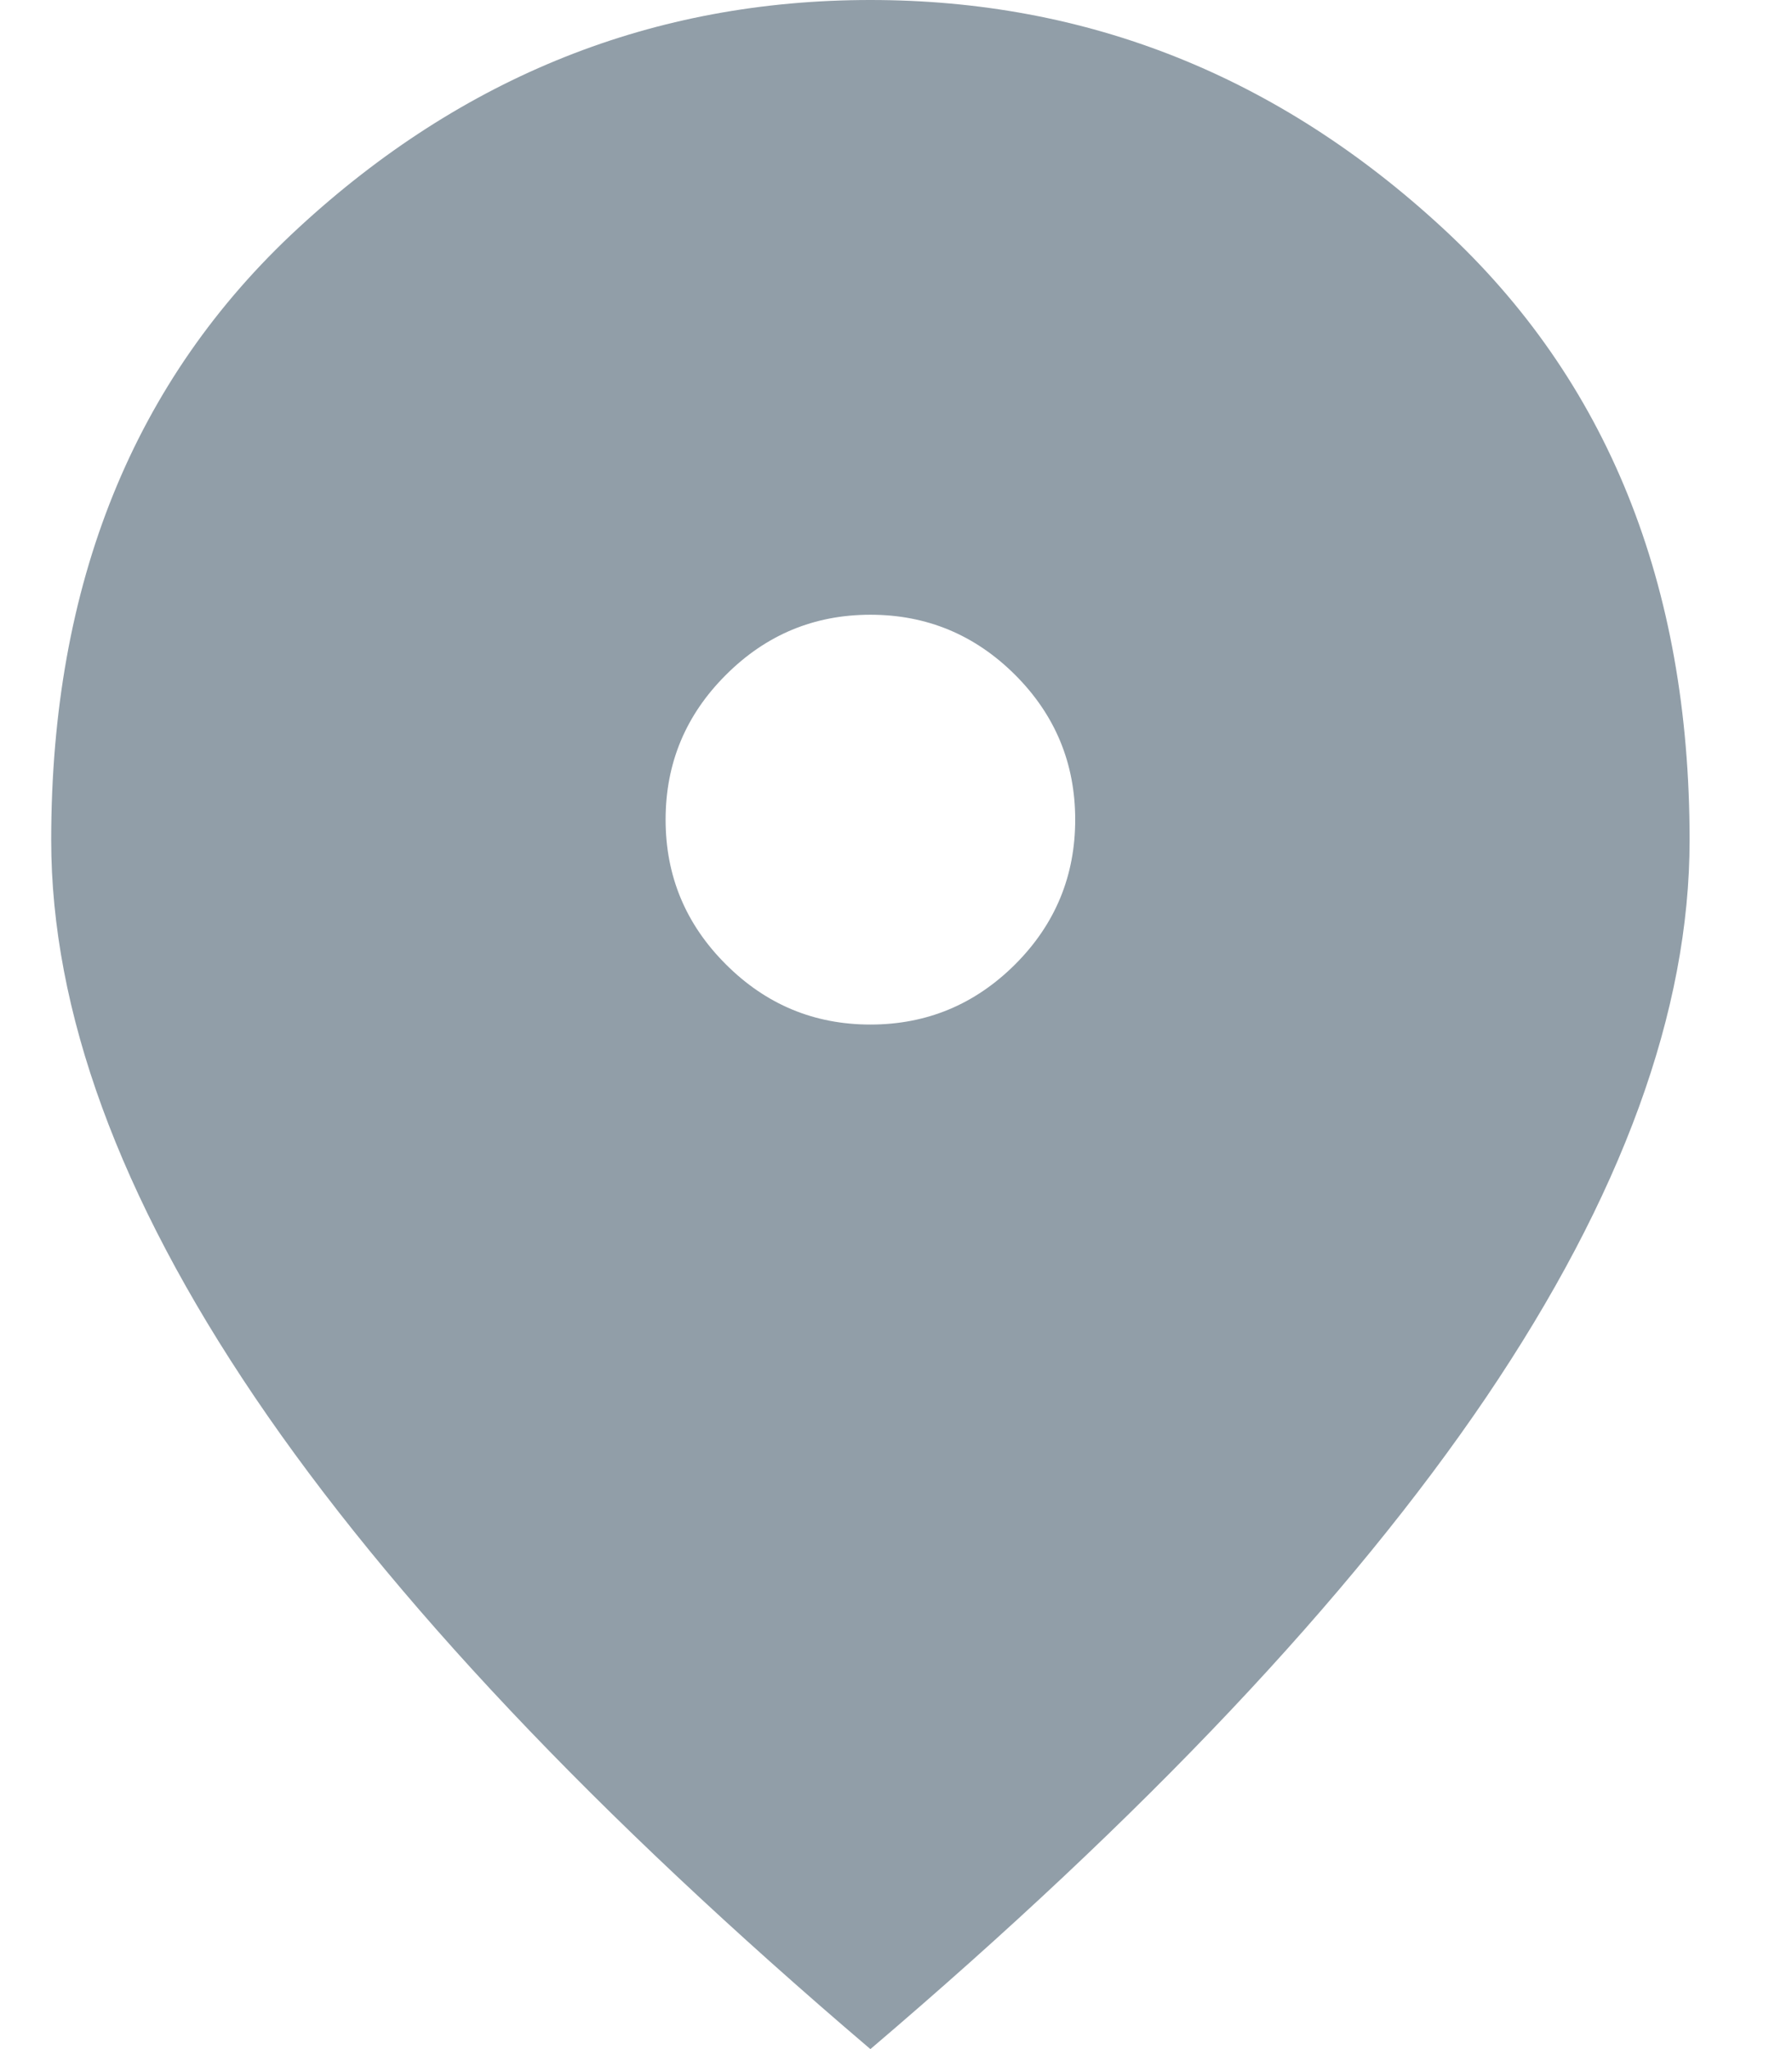 <svg width="14" height="16" viewBox="0 0 14 16" fill="none" xmlns="http://www.w3.org/2000/svg">
<path d="M6.8 8C7.24 8 7.617 7.843 7.931 7.53C8.244 7.217 8.4 6.84 8.4 6.4C8.4 5.96 8.244 5.583 7.931 5.27C7.617 4.957 7.24 4.8 6.8 4.8C6.36 4.8 5.984 4.957 5.671 5.27C5.357 5.583 5.2 5.96 5.2 6.4C5.2 6.84 5.357 7.217 5.671 7.53C5.984 7.843 6.36 8 6.8 8ZM6.8 16C4.654 14.173 3.051 12.476 1.991 10.91C0.931 9.343 0.4 7.893 0.4 6.56C0.4 4.56 1.044 2.967 2.331 1.78C3.617 0.593 5.107 0 6.8 0C8.494 0 9.984 0.593 11.27 1.78C12.557 2.967 13.2 4.56 13.2 6.56C13.2 7.893 12.671 9.343 11.611 10.91C10.55 12.476 8.947 14.173 6.8 16Z" fill="#919EA8"/>
</svg>
